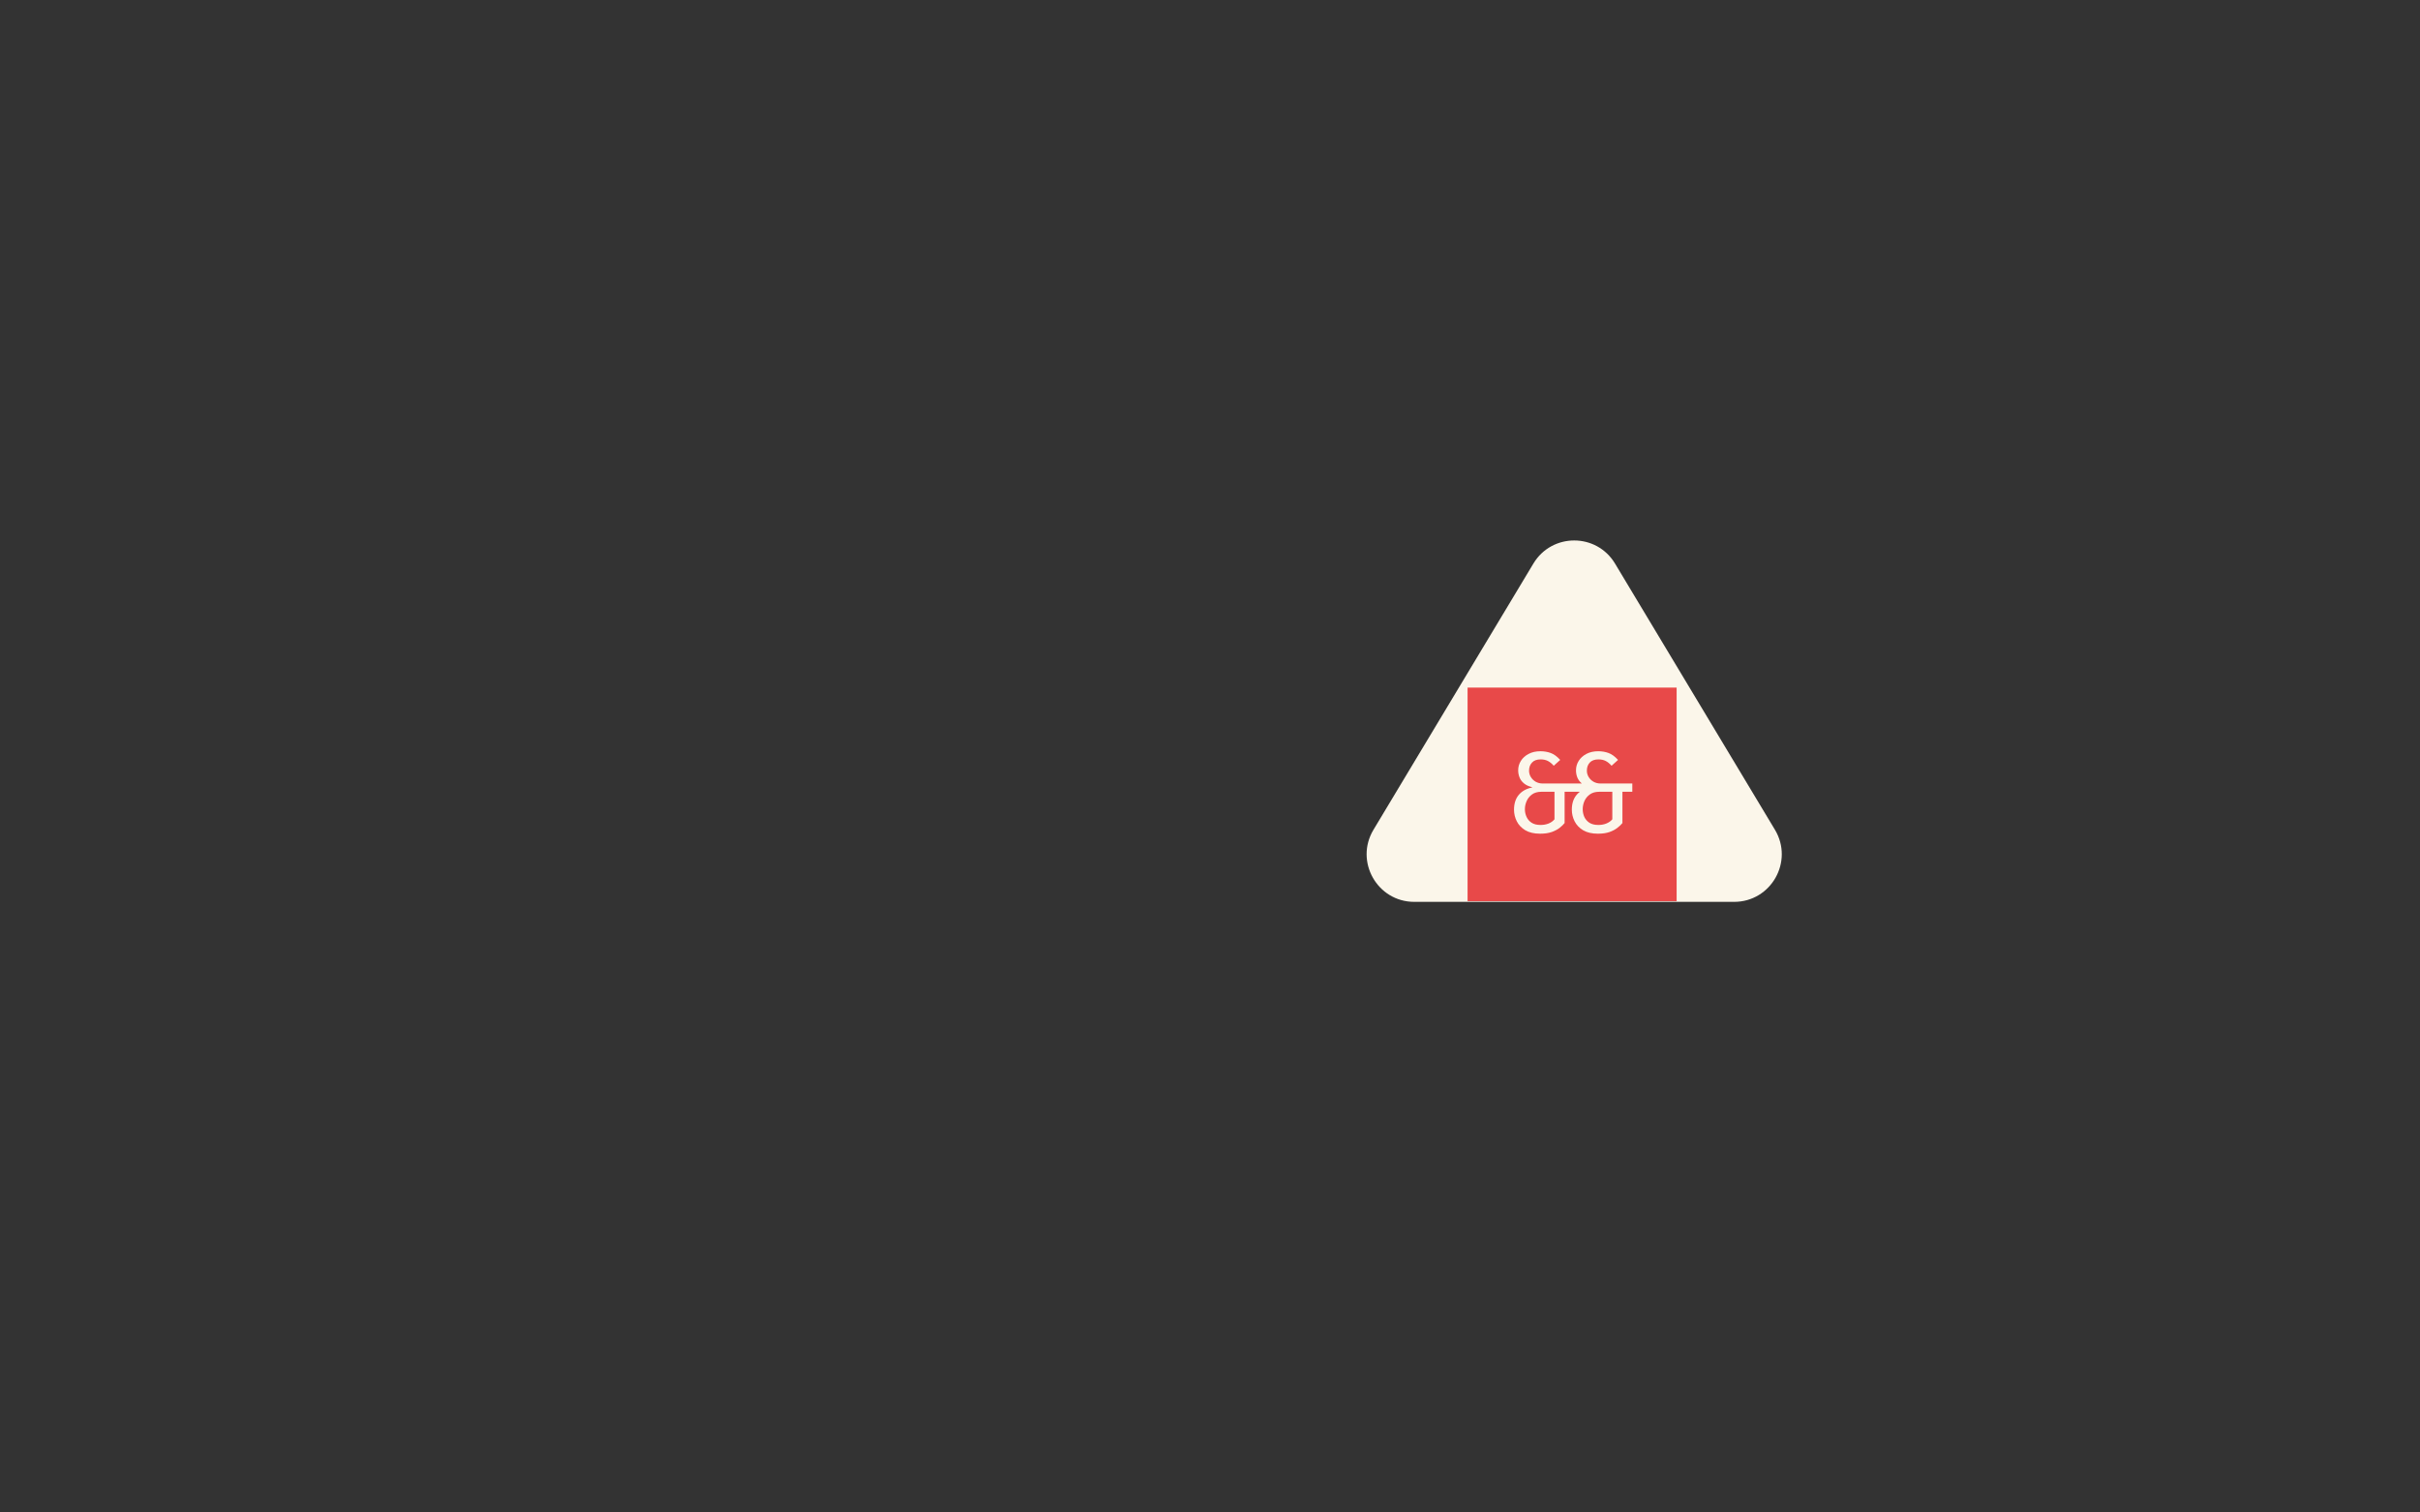 <svg width="1440" height="900" viewBox="0 0 1440 900" fill="none" xmlns="http://www.w3.org/2000/svg">
<rect x="0" y="0" width="1440" height="900" fill="#333333" stroke="none"/>
<path d="M912.428 335.349C923.435 317.025 949.995 317.025 961.003 335.349L1056.15 493.726C1067.49 512.611 1053.89 536.65 1031.86 536.65L841.571 536.65C819.541 536.65 805.938 512.611 817.283 493.726L912.428 335.349Z" fill="#FBF6EA"/>
<rect x="873.266" y="409.151" width="124.398" height="127.096" fill="#E84949"/>
<path d="M916.592 447.025C918.771 447.025 920.812 447.369 922.716 448.057C924.62 448.745 926.512 450.122 928.393 452.186L924.54 455.661C923.393 454.353 922.223 453.401 921.03 452.805C919.838 452.186 918.404 451.876 916.73 451.876C914.459 451.876 912.75 452.507 911.603 453.768C910.434 455.007 909.849 456.613 909.849 458.585C909.849 459.938 910.204 461.2 910.915 462.37C911.626 463.539 912.601 464.48 913.84 465.191C915.078 465.879 916.455 466.223 917.968 466.223L947.109 466.223L947.109 471.143L931.008 471.143L931.008 489.756C930.297 490.651 929.322 491.591 928.083 492.577C926.822 493.564 925.239 494.401 923.336 495.089C921.432 495.754 919.138 496.087 916.455 496.087C912.876 496.087 909.94 495.41 907.647 494.057C905.353 492.681 903.656 490.903 902.555 488.724C901.454 486.545 900.903 484.24 900.903 481.809C900.903 478.208 901.832 475.283 903.69 473.035C905.548 470.787 908.197 469.308 911.638 468.597L911.638 468.391C909.619 467.909 908.014 467.163 906.821 466.154C905.605 465.145 904.734 463.975 904.206 462.645C903.656 461.292 903.381 459.87 903.381 458.379C903.381 456.314 903.92 454.434 904.998 452.736C906.076 451.016 907.612 449.64 909.608 448.608C911.58 447.553 913.909 447.025 916.592 447.025ZM924.987 471.143L917.177 471.143C914.883 471.143 913.014 471.682 911.569 472.76C910.124 473.815 909.069 475.134 908.404 476.717C907.716 478.299 907.372 479.893 907.372 481.499C907.372 483.127 907.704 484.664 908.369 486.109C909.012 487.531 910.021 488.69 911.397 489.584C912.75 490.456 914.516 490.892 916.695 490.892C918.484 490.892 920.101 490.593 921.546 489.997C922.969 489.401 924.115 488.575 924.987 487.52L924.987 471.143ZM950.997 447.025C953.176 447.025 955.218 447.369 957.121 448.057C959.025 448.745 960.917 450.122 962.798 452.186L958.945 455.661C957.798 454.353 956.628 453.401 955.435 452.805C954.243 452.186 952.809 451.876 951.135 451.876C948.864 451.876 947.144 452.507 945.974 453.768C944.827 455.007 944.254 456.613 944.254 458.585C944.254 459.938 944.609 461.2 945.32 462.37C946.031 463.539 947.006 464.48 948.245 465.191C949.483 465.879 950.86 466.223 952.373 466.223L971.296 466.223L971.296 471.143L965.413 471.143L965.413 489.756C964.702 490.651 963.716 491.591 962.454 492.577C961.216 493.564 959.644 494.401 957.741 495.089C955.837 495.754 953.543 496.087 950.86 496.087C947.281 496.087 944.346 495.41 942.052 494.057C939.758 492.681 938.061 490.903 936.96 488.724C935.859 486.545 935.308 484.24 935.308 481.809C935.308 478.208 936.237 475.283 938.095 473.035C939.953 470.787 942.602 469.308 946.043 468.597L946.043 468.391C944.024 467.909 942.407 467.163 941.192 466.154C939.999 465.145 939.127 463.975 938.577 462.645C938.049 461.292 937.786 459.87 937.786 458.379C937.786 456.314 938.325 454.434 939.403 452.736C940.481 451.016 942.006 449.64 943.979 448.608C945.974 447.553 948.314 447.025 950.997 447.025ZM959.392 471.143L951.582 471.143C949.288 471.143 947.419 471.682 945.974 472.76C944.529 473.815 943.462 475.134 942.774 476.717C942.109 478.299 941.777 479.893 941.777 481.499C941.777 483.127 942.098 484.664 942.74 486.109C943.405 487.531 944.414 488.69 945.768 489.584C947.144 490.456 948.921 490.892 951.1 490.892C952.889 490.892 954.495 490.593 955.917 489.997C957.362 489.401 958.52 488.575 959.392 487.52L959.392 471.143Z" fill="#FBF6EA"/>
</svg>
